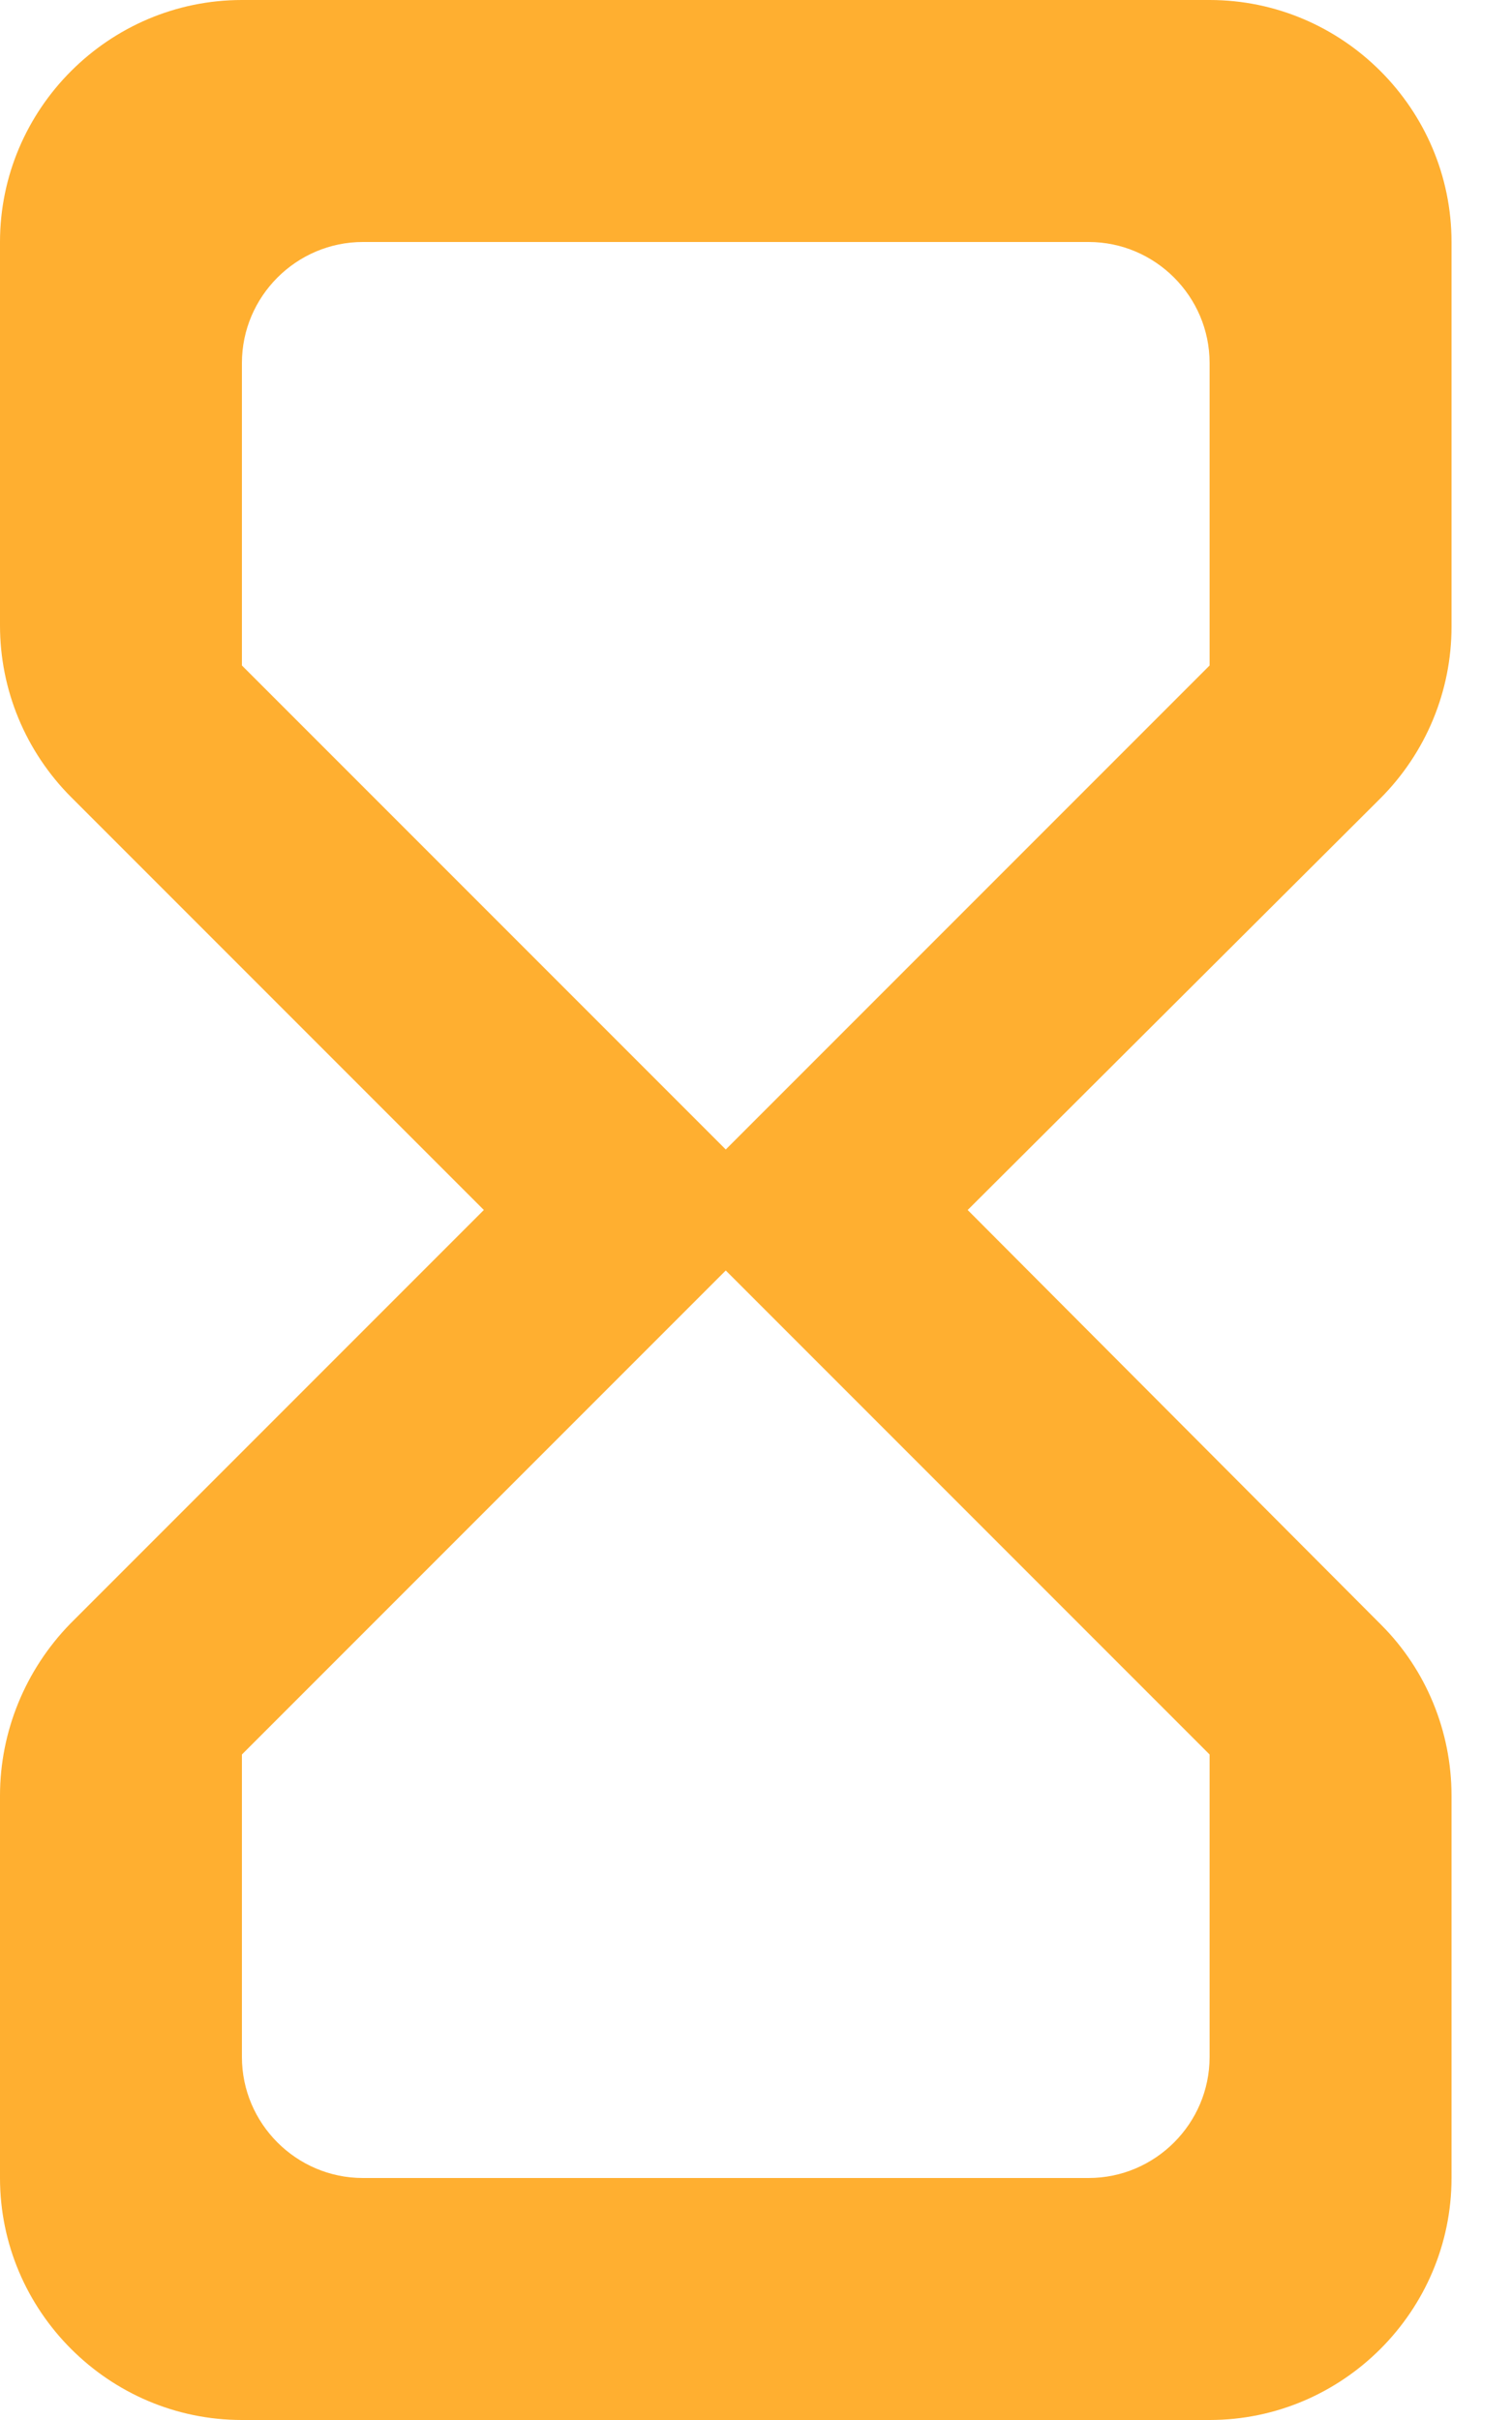 <?xml version="1.0" encoding="UTF-8"?>
<svg width="15px" height="24px" viewBox="0 0 15 24" version="1.1" xmlns="http://www.w3.org/2000/svg" xmlns:xlink="http://www.w3.org/1999/xlink">
    <!-- Generator: sketchtool 52.2 (67145) - http://www.bohemiancoding.com/sketch -->
    <title>ADBC1A84-4E01-436F-B46D-6390C1232AFF</title>
    <desc>Created with sketchtool.</desc>
    <defs>
        <path d="M62.4,89 C61.08,89 60,90.08 60,91.4 L60,95.204 C60,95.84 60.252,96.452 60.708,96.908 L64.8,101 L60.696,105.104 C60.252,105.56 60,106.172 60,106.808 L60,110.6 C60,111.92 61.08,113 62.4,113 L72,113 C73.32,113 74.4,111.92 74.4,110.6 L74.4,106.808 C74.4,106.172 74.148,105.56 73.704,105.116 L69.6,101 L73.692,96.92 C74.148,96.464 74.4,95.852 74.4,95.216 L74.4,91.4 C74.4,90.08 73.32,89 72,89 L62.4,89 Z M72,106.4 L72,109.4 C72,110.06 71.46,110.6 70.8,110.6 L63.6,110.6 C62.94,110.6 62.4,110.06 62.4,109.4 L62.4,106.4 L67.2,101.6 L72,106.4 Z M67.2,100.4 L62.4,95.6 L62.4,92.6 C62.4,91.94 62.94,91.4 63.6,91.4 L70.8,91.4 C71.46,91.4 72,91.94 72,92.6 L72,95.6 L67.2,100.4 Z" id="path-1"></path>
    </defs>
    <g id="Web-App" stroke="none" stroke-width="1" fill="none" fill-rule="evenodd">
        <g id="Analytics" transform="translate(-730, -285)">
            <g id="Group-2-Copy" transform="translate(670, 196)">
                <mask id="mask-2" fill="white">
                    <use xlink:href="#path-1"></use>
                </mask>
                <use id="icon/action/hourglass_empty_24px" fill="#FFAF30" fill-rule="nonzero" xlink:href="#path-1"></use>
            </g>
        </g>
    </g>
</svg>